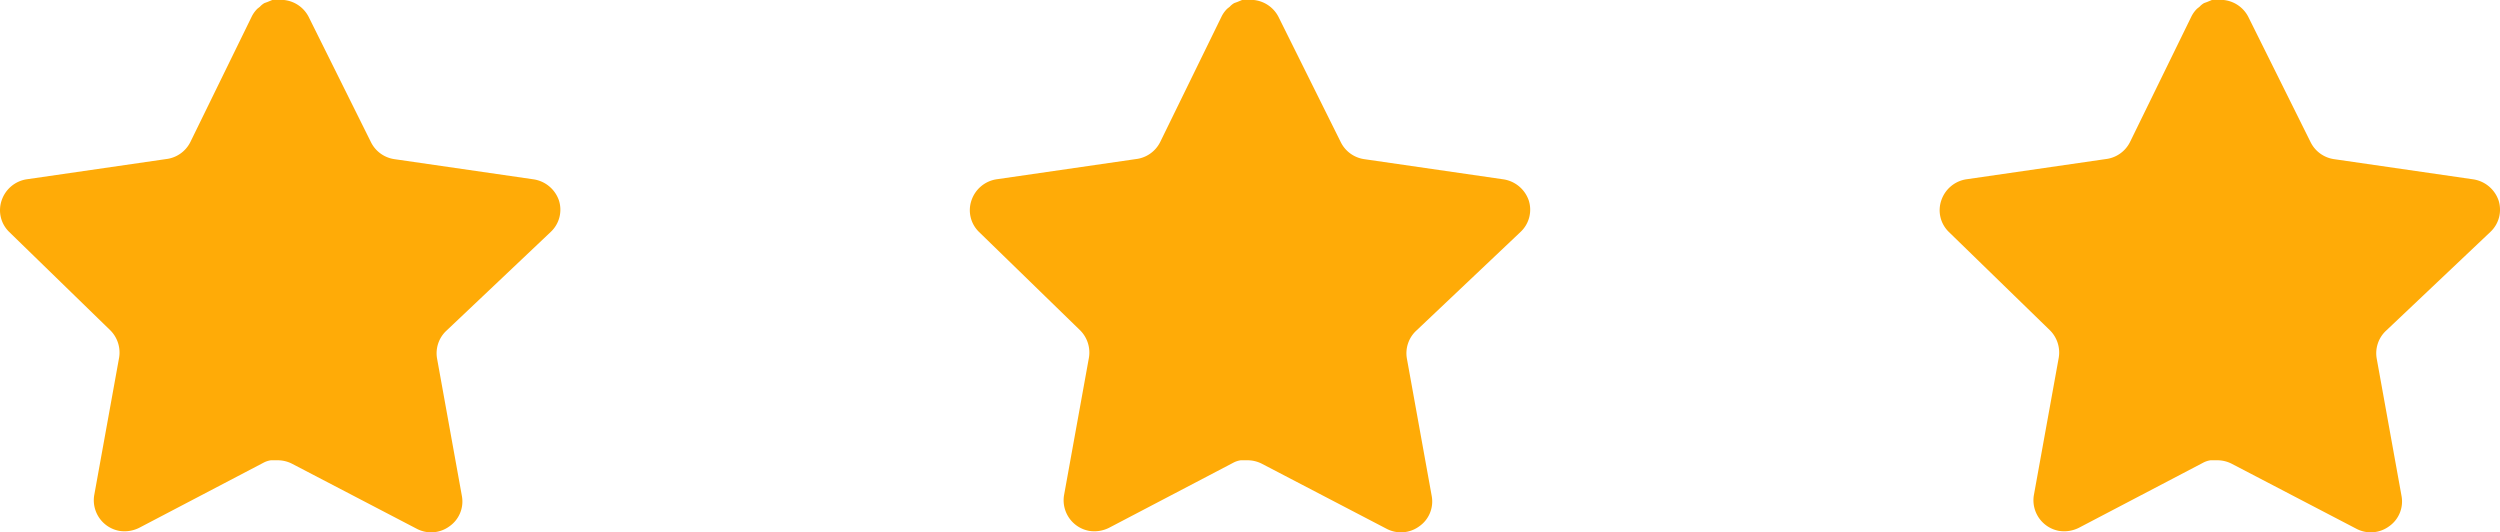 <svg xmlns="http://www.w3.org/2000/svg" width="61.055" height="13" viewBox="0 0 61.055 13">
  <g id="star" transform="translate(-25 -597)">
    <path id="Vector" d="M10.891,8.087a.753.753,0,0,0-.218.664l.608,3.366a.739.739,0,0,1-.308.739.753.753,0,0,1-.8.055l-3.03-1.58a.774.774,0,0,0-.342-.09H6.615a.555.555,0,0,0-.185.062L3.4,12.89a.8.8,0,0,1-.486.075A.76.76,0,0,1,2.3,12.1l.609-3.366a.766.766,0,0,0-.218-.67L.225,5.665a.739.739,0,0,1-.184-.773.768.768,0,0,1,.608-.513l3.4-.493a.761.761,0,0,0,.6-.417L6.15.4A.712.712,0,0,1,6.287.212L6.348.164a.459.459,0,0,1,.11-.089L6.533.048,6.649,0h.288a.765.765,0,0,1,.6.41L9.058,3.469a.76.76,0,0,0,.568.417l3.4.493a.776.776,0,0,1,.623.513.743.743,0,0,1-.2.773Z" transform="translate(25 597)" fill="#ffab07"/>
    <path id="Vector-2" data-name="Vector" d="M10.891,8.087a.753.753,0,0,0-.218.664l.608,3.366a.739.739,0,0,1-.308.739.753.753,0,0,1-.8.055l-3.03-1.58a.774.774,0,0,0-.342-.09H6.615a.555.555,0,0,0-.185.062L3.4,12.89a.8.8,0,0,1-.486.075A.76.76,0,0,1,2.3,12.1l.609-3.366a.766.766,0,0,0-.218-.67L.225,5.665a.739.739,0,0,1-.184-.773.768.768,0,0,1,.608-.513l3.4-.493a.761.761,0,0,0,.6-.417L6.15.4A.712.712,0,0,1,6.287.212L6.348.164a.459.459,0,0,1,.11-.089L6.533.048,6.649,0h.288a.765.765,0,0,1,.6.41L9.058,3.469a.76.76,0,0,0,.568.417l3.4.493a.776.776,0,0,1,.623.513.743.743,0,0,1-.2.773Z" transform="translate(48.685 597)" fill="#ffab07"/>
    <path id="Vector-3" data-name="Vector" d="M10.891,8.087a.753.753,0,0,0-.218.664l.608,3.366a.739.739,0,0,1-.308.739.753.753,0,0,1-.8.055l-3.03-1.58a.774.774,0,0,0-.342-.09H6.615a.555.555,0,0,0-.185.062L3.4,12.89a.8.8,0,0,1-.486.075A.76.76,0,0,1,2.3,12.1l.609-3.366a.766.766,0,0,0-.218-.67L.225,5.665a.739.739,0,0,1-.184-.773.768.768,0,0,1,.608-.513l3.4-.493a.761.761,0,0,0,.6-.417L6.15.4A.712.712,0,0,1,6.287.212L6.348.164a.459.459,0,0,1,.11-.089L6.533.048,6.649,0h.288a.765.765,0,0,1,.6.41L9.058,3.469a.76.76,0,0,0,.568.417l3.4.493a.776.776,0,0,1,.623.513.743.743,0,0,1-.2.773Z" transform="translate(72.37 597)" fill="#ffab07"/>
  </g>
</svg>
